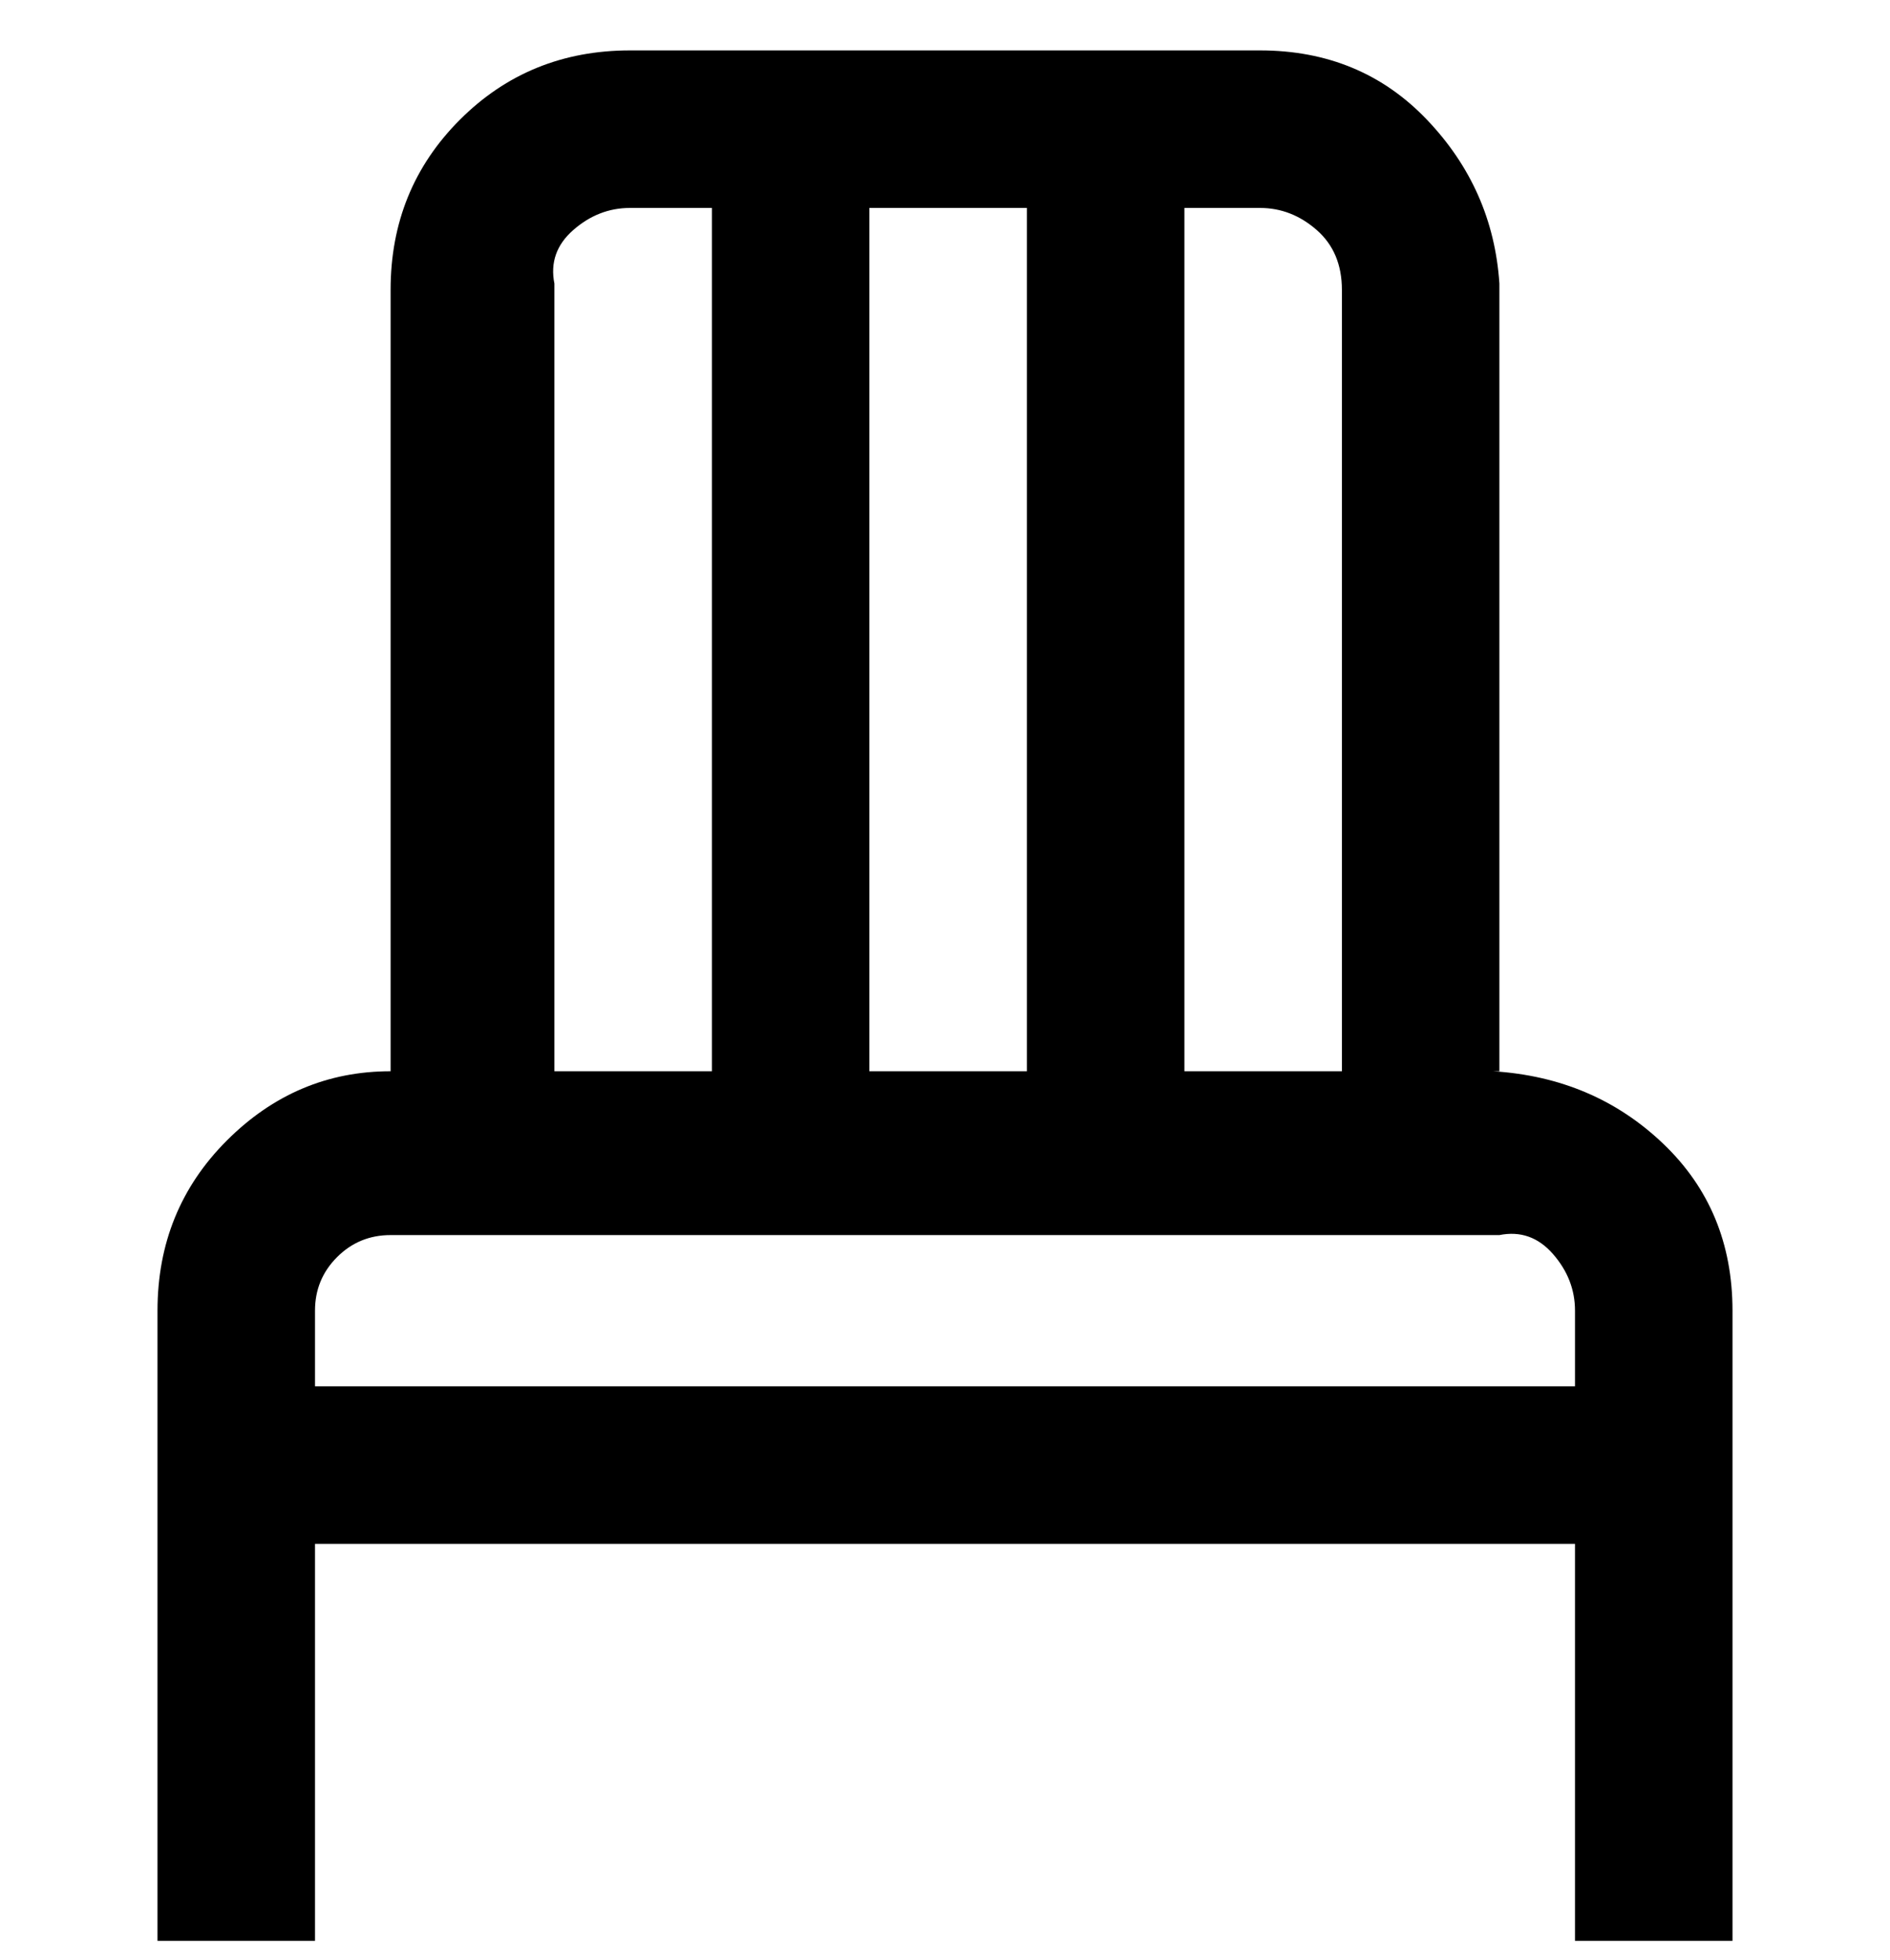 <svg viewBox="0 0 300 311" xmlns="http://www.w3.org/2000/svg"><path d="M238 170V45q-1-15-11.5-26T200 8H100Q84 8 73 19T62 46v124q-15 0-26 11t-11 27v100h25v-63h200v63h25V208q0-16-11-26.5T237 170h1zM213 45v125h-25V33h12q5 0 9 3.5t4 9.5v-1zm-75 125V33h25v137h-25zM88 45q-1-5 3-8.5t9-3.5h13v137H88V45zM50 220v-12q0-5 3.5-8.5T62 196h176q5-1 8.5 3t3.5 9v12H50z"/></svg>